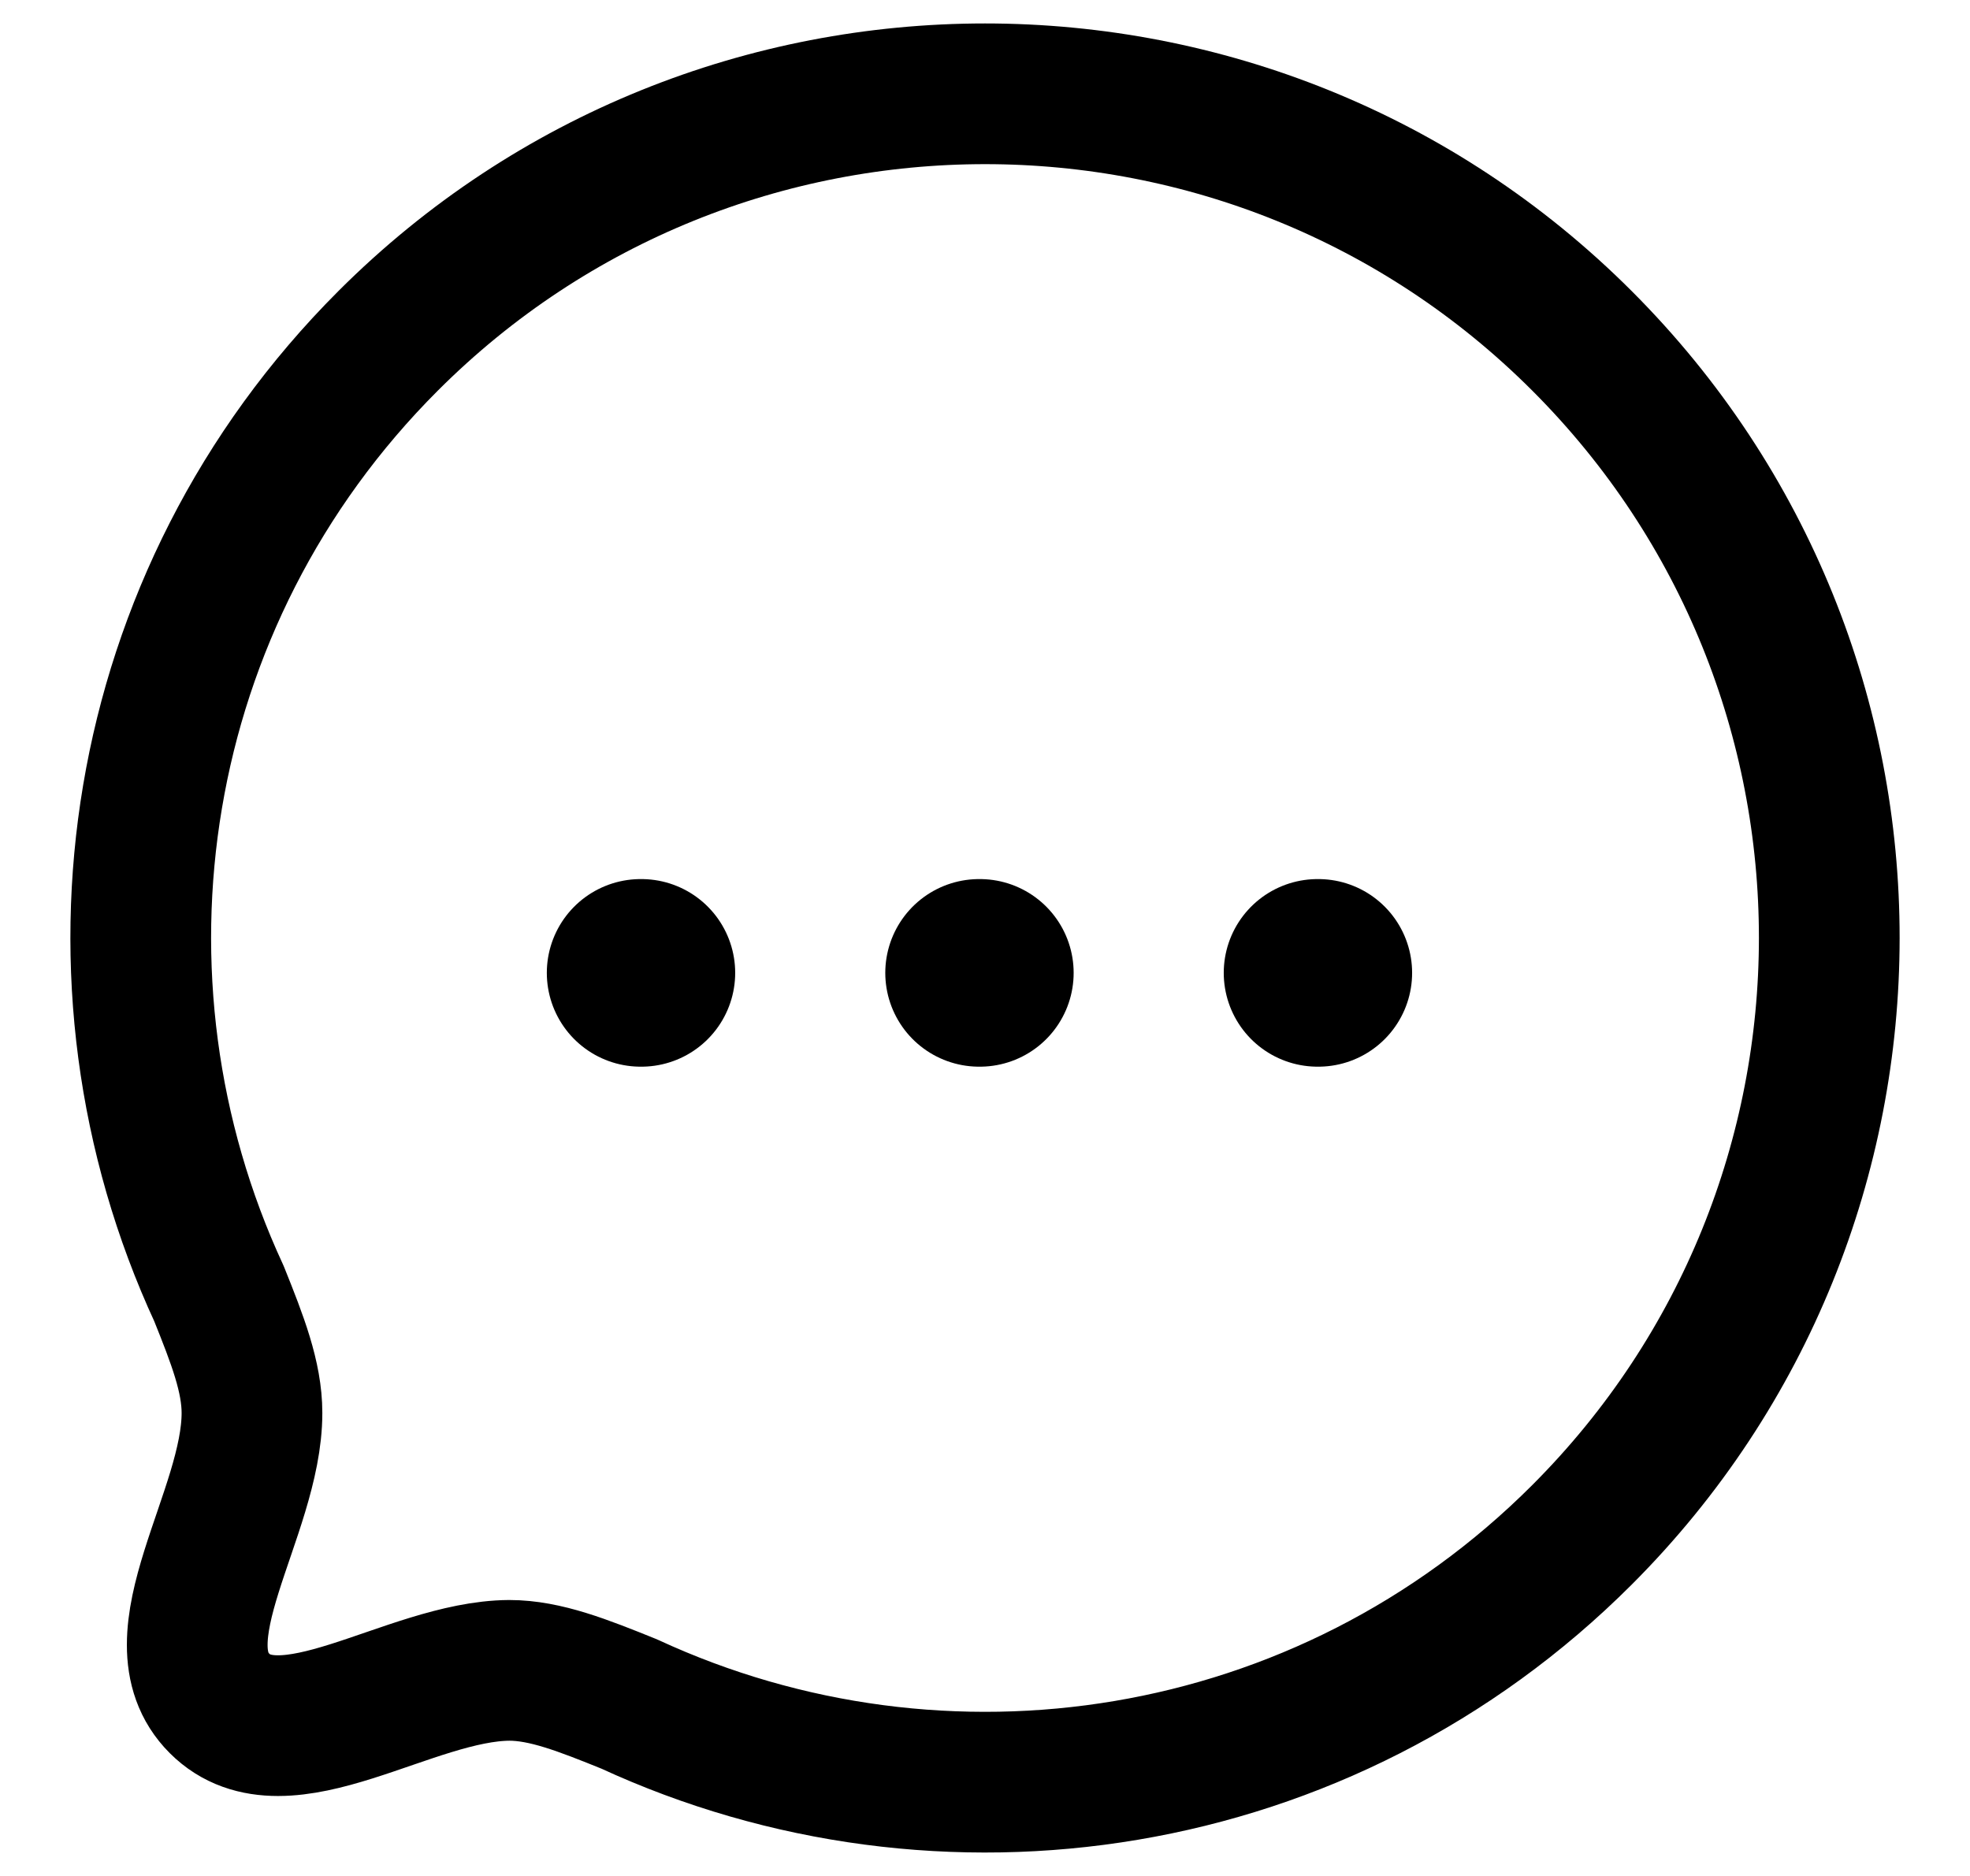 <svg width="21" height="20" viewBox="0 0 21 20" fill="none" xmlns="http://www.w3.org/2000/svg">
<path fill-rule="evenodd" clip-rule="evenodd" d="M16.864 16.363C14.114 19.114 10.041 19.708 6.708 18.167C6.216 17.968 5.812 17.808 5.429 17.808C4.361 17.815 3.031 18.851 2.34 18.16C1.649 17.469 2.686 16.139 2.686 15.064C2.686 14.68 2.532 14.284 2.334 13.791C0.792 10.459 1.387 6.384 4.137 3.634C7.648 0.122 13.353 0.122 16.864 3.634C20.382 7.152 20.375 12.851 16.864 16.363Z" stroke="black" stroke-width="1.5" stroke-linecap="round" stroke-linejoin="round"/>
<path d="M14.045 10.372H14.053" stroke="black" stroke-width="2" stroke-linecap="round" stroke-linejoin="round"/>
<path d="M10.437 10.372H10.445" stroke="black" stroke-width="2" stroke-linecap="round" stroke-linejoin="round"/>
<path d="M6.829 10.372H6.837" stroke="black" stroke-width="2" stroke-linecap="round" stroke-linejoin="round"/>
</svg>
